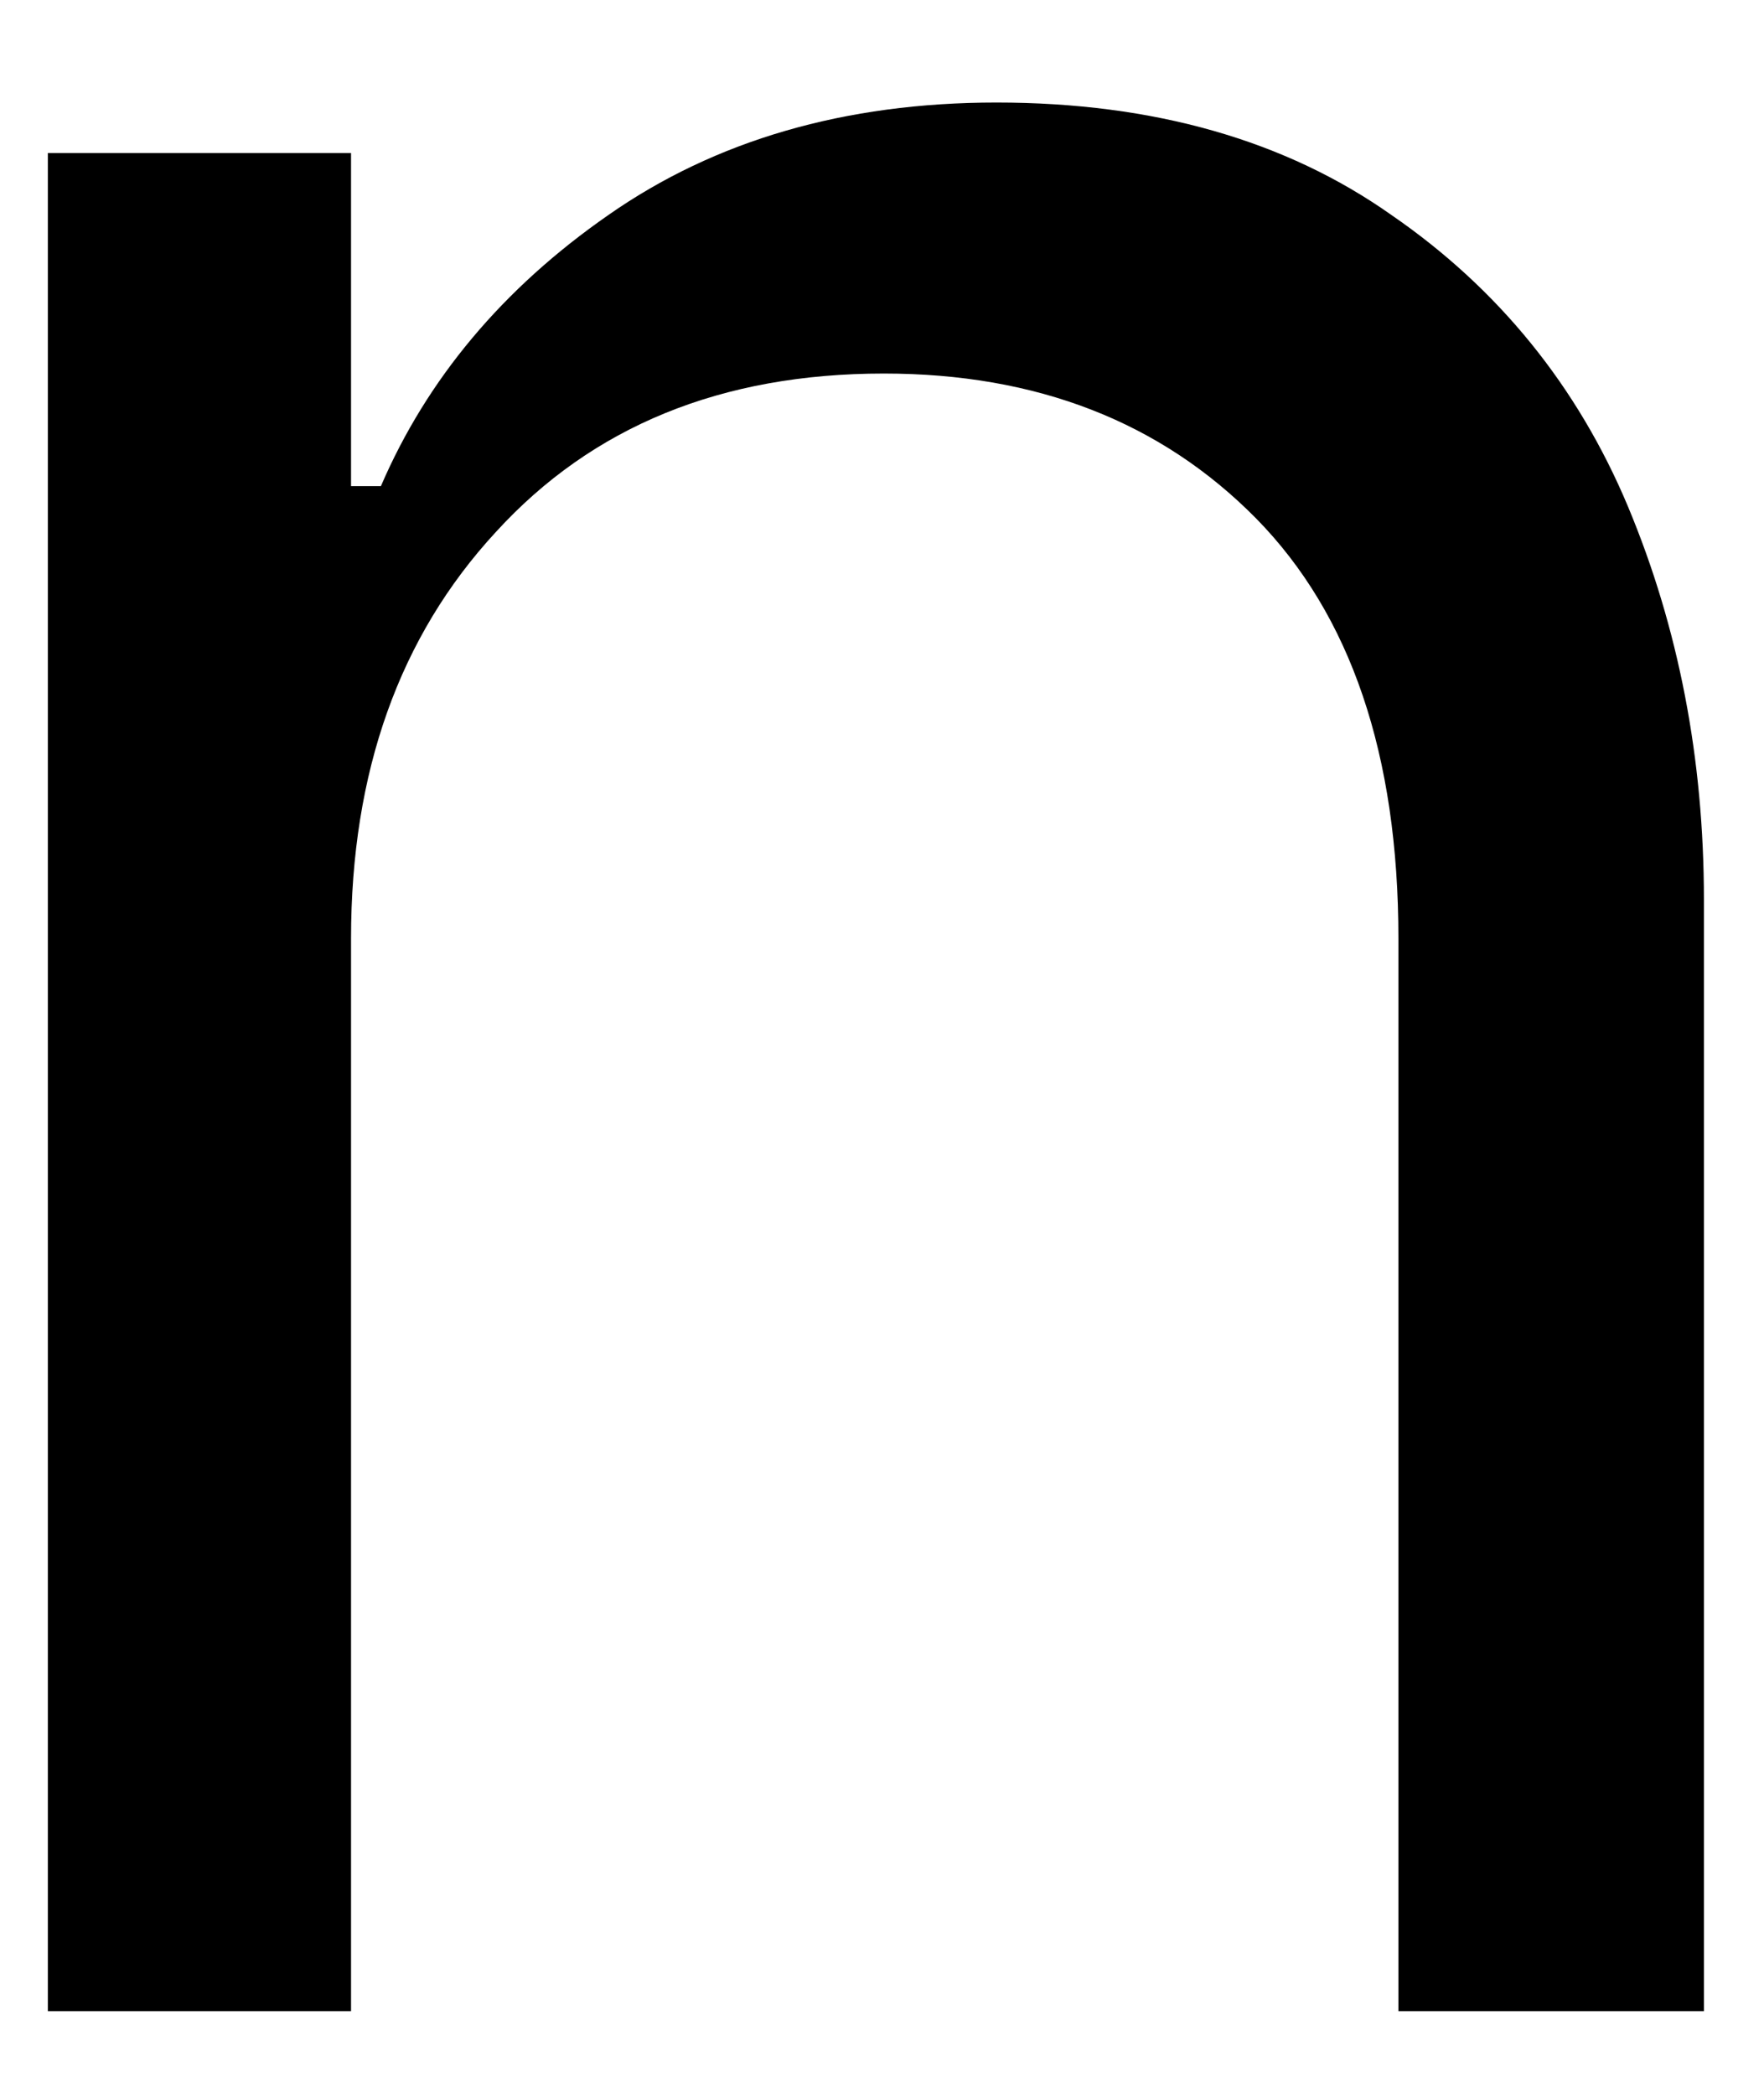 <svg width="16" height="19" viewBox="0 0 16 19" fill="none" xmlns="http://www.w3.org/2000/svg">
<path d="M0.434 1.388H3.184V4.409H3.455C3.872 3.44 4.559 2.617 5.517 1.951C6.486 1.273 7.663 0.93 9.038 0.93C10.465 0.93 11.663 1.273 12.622 1.951C13.59 2.617 14.309 3.503 14.767 4.596C15.226 5.695 15.455 6.883 15.455 8.159V18.242H12.684V8.513C12.684 6.846 12.252 5.576 11.392 4.701C10.528 3.826 9.403 3.388 8.017 3.388C6.543 3.388 5.372 3.867 4.497 4.826C3.622 5.773 3.184 7.003 3.184 8.513V18.242H0.434V1.388Z" fill="black"/>
</svg>
